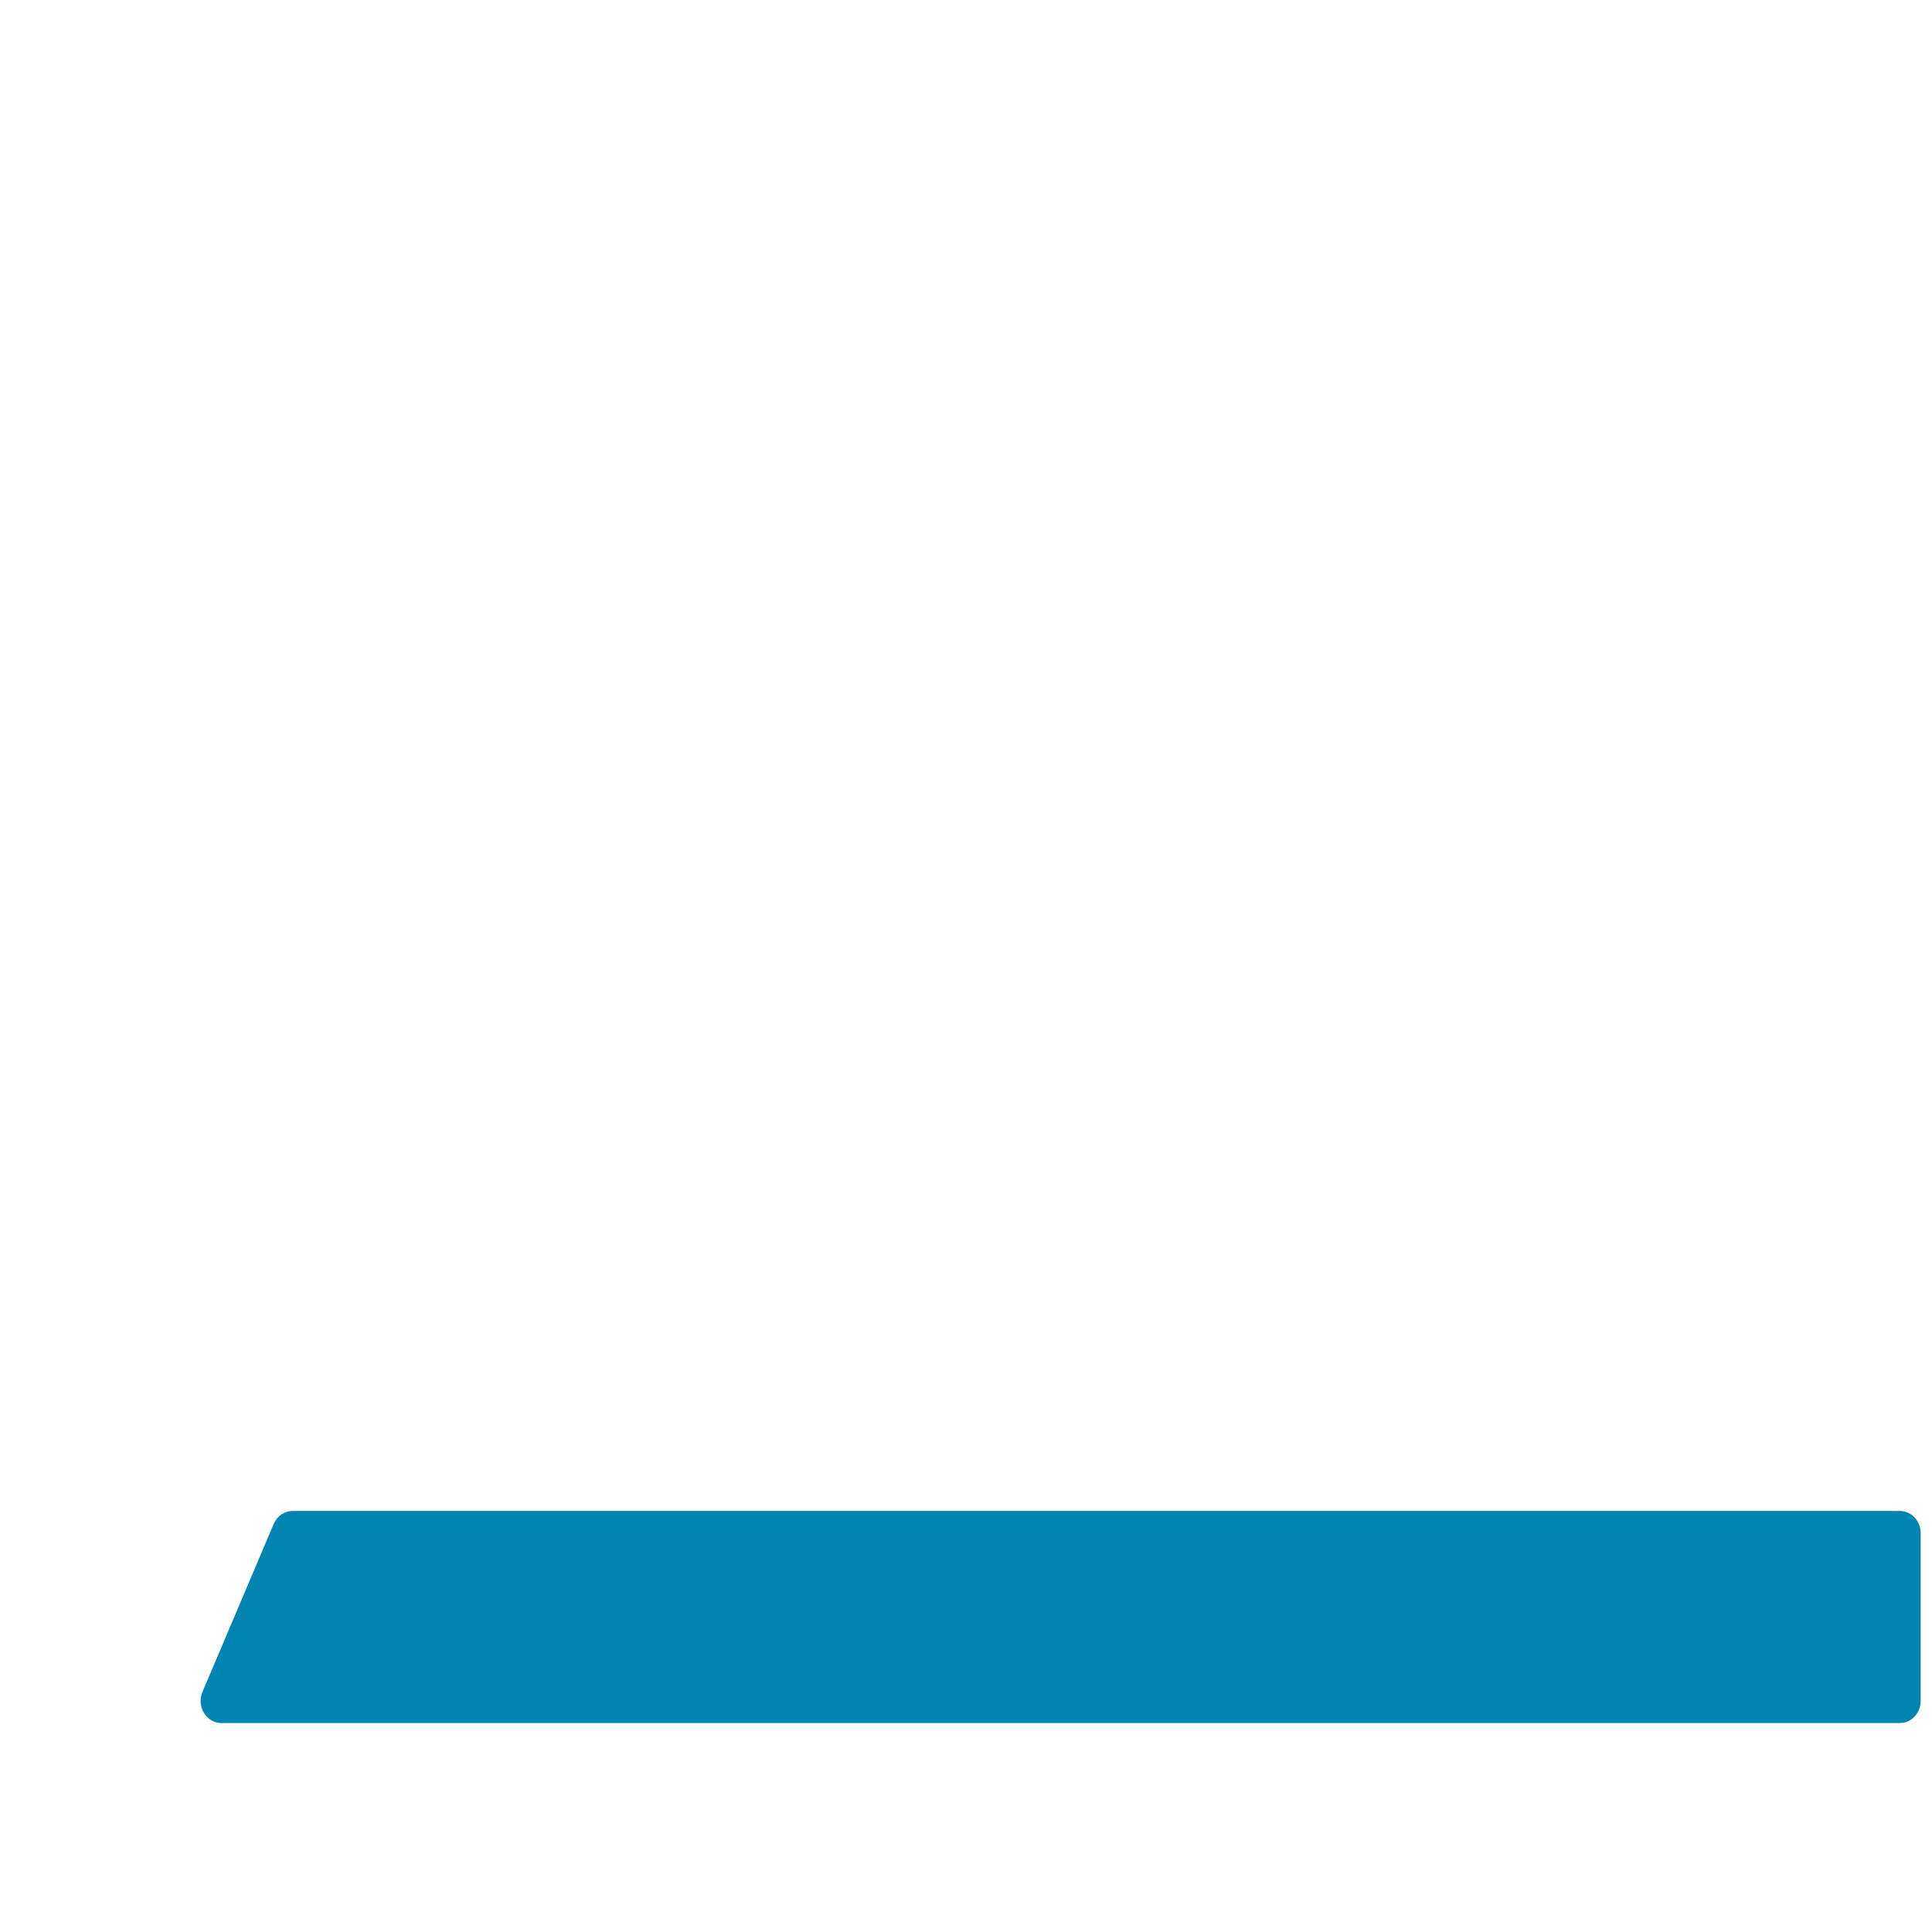 <svg xmlns="http://www.w3.org/2000/svg" viewBox="0 0 512 512" enable-background="new 0 0 512 512"><path fill="#0084B2" d="M58.68 456.625h444.814c3.04 0 5.505-2.627 5.505-5.867V406.29c0-3.24-2.466-5.866-5.506-5.866H77.54c-2.163 0-4.125 1.35-5.016 3.45l-18.86 44.468c-1.647 3.883 1.018 8.283 5.016 8.283z"/></svg>
